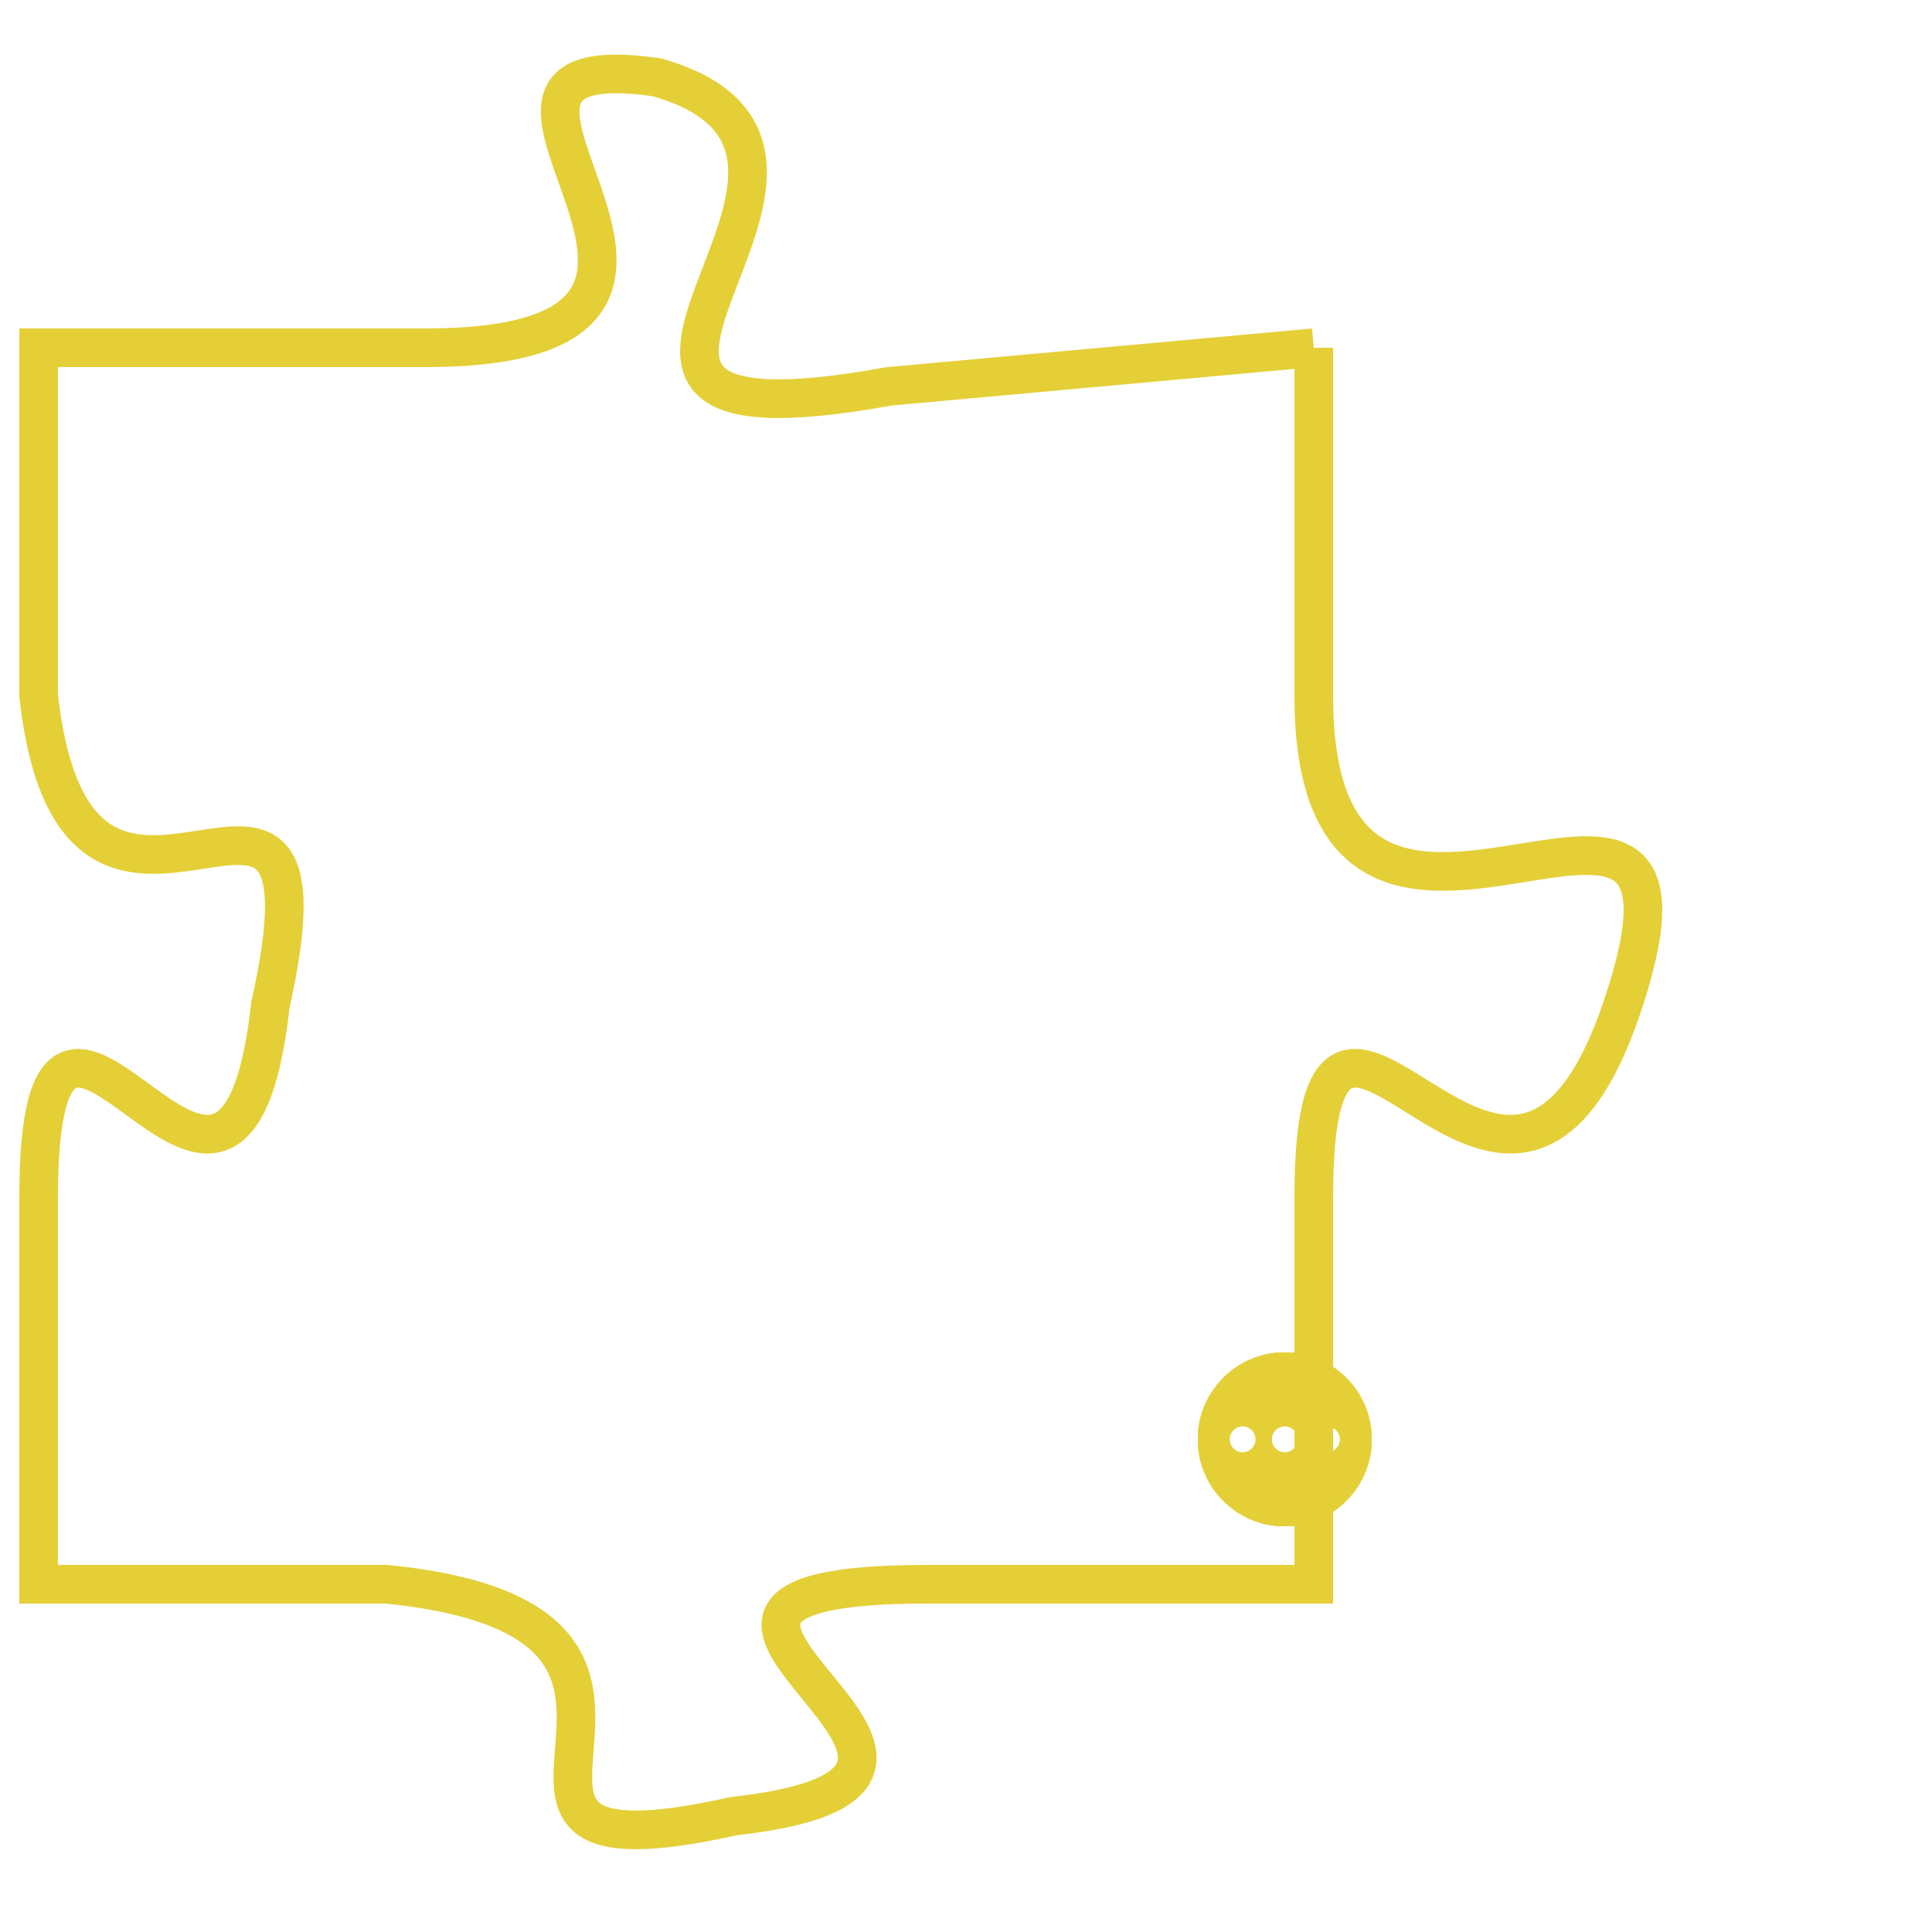 <svg version="1.1" xmlns="http://www.w3.org/2000/svg" xmlns:xlink="http://www.w3.org/1999/xlink" fill="transparent" x="0" y="0" width="350" height="350" preserveAspectRatio="xMinYMin slice"><style type="text/css">.links{fill:transparent;stroke: #E4CF37;}.links:hover{fill:#63D272; opacity:0.4;}</style><defs><g id="allt"><path id="t5001" d="M2046,1216 L2035,1217 C2024,1219 2036,1211 2029,1209 C2022,1208 2033,1216 2023,1216 L2013,1216 2013,1216 L2013,1225 C2014,1234 2021,1224 2019,1233 C2018,1242 2013,1229 2013,1238 L2013,1248 2013,1248 L2022,1248 C2032,1249 2022,1256 2031,1254 C2040,1253 2026,1248 2036,1248 L2046,1248 2046,1248 L2046,1238 C2046,1229 2051,1242 2054,1233 C2057,1224 2046,1235 2046,1225 L2046,1216"/></g><clipPath id="c" clipRule="evenodd" fill="transparent"><use href="#t5001"/></clipPath></defs><svg viewBox="2012 1207 46 50" preserveAspectRatio="xMinYMin meet"><svg width="4380" height="2430"><g><image crossorigin="anonymous" x="0" y="0" href="https://nftpuzzle.license-token.com/assets/completepuzzle.svg" width="100%" height="100%" /><g class="links"><use href="#t5001"/></g></g></svg><svg x="2043" y="1242" height="9%" width="9%" viewBox="0 0 330 330"><g><a xlink:href="https://nftpuzzle.license-token.com/" class="links"><title>See the most innovative NFT based token software licensing project</title><path fill="#E4CF37" id="more" d="M165,0C74.019,0,0,74.019,0,165s74.019,165,165,165s165-74.019,165-165S255.981,0,165,0z M85,190 c-13.785,0-25-11.215-25-25s11.215-25,25-25s25,11.215,25,25S98.785,190,85,190z M165,190c-13.785,0-25-11.215-25-25 s11.215-25,25-25s25,11.215,25,25S178.785,190,165,190z M245,190c-13.785,0-25-11.215-25-25s11.215-25,25-25 c13.785,0,25,11.215,25,25S258.785,190,245,190z"></path></a></g></svg></svg></svg>